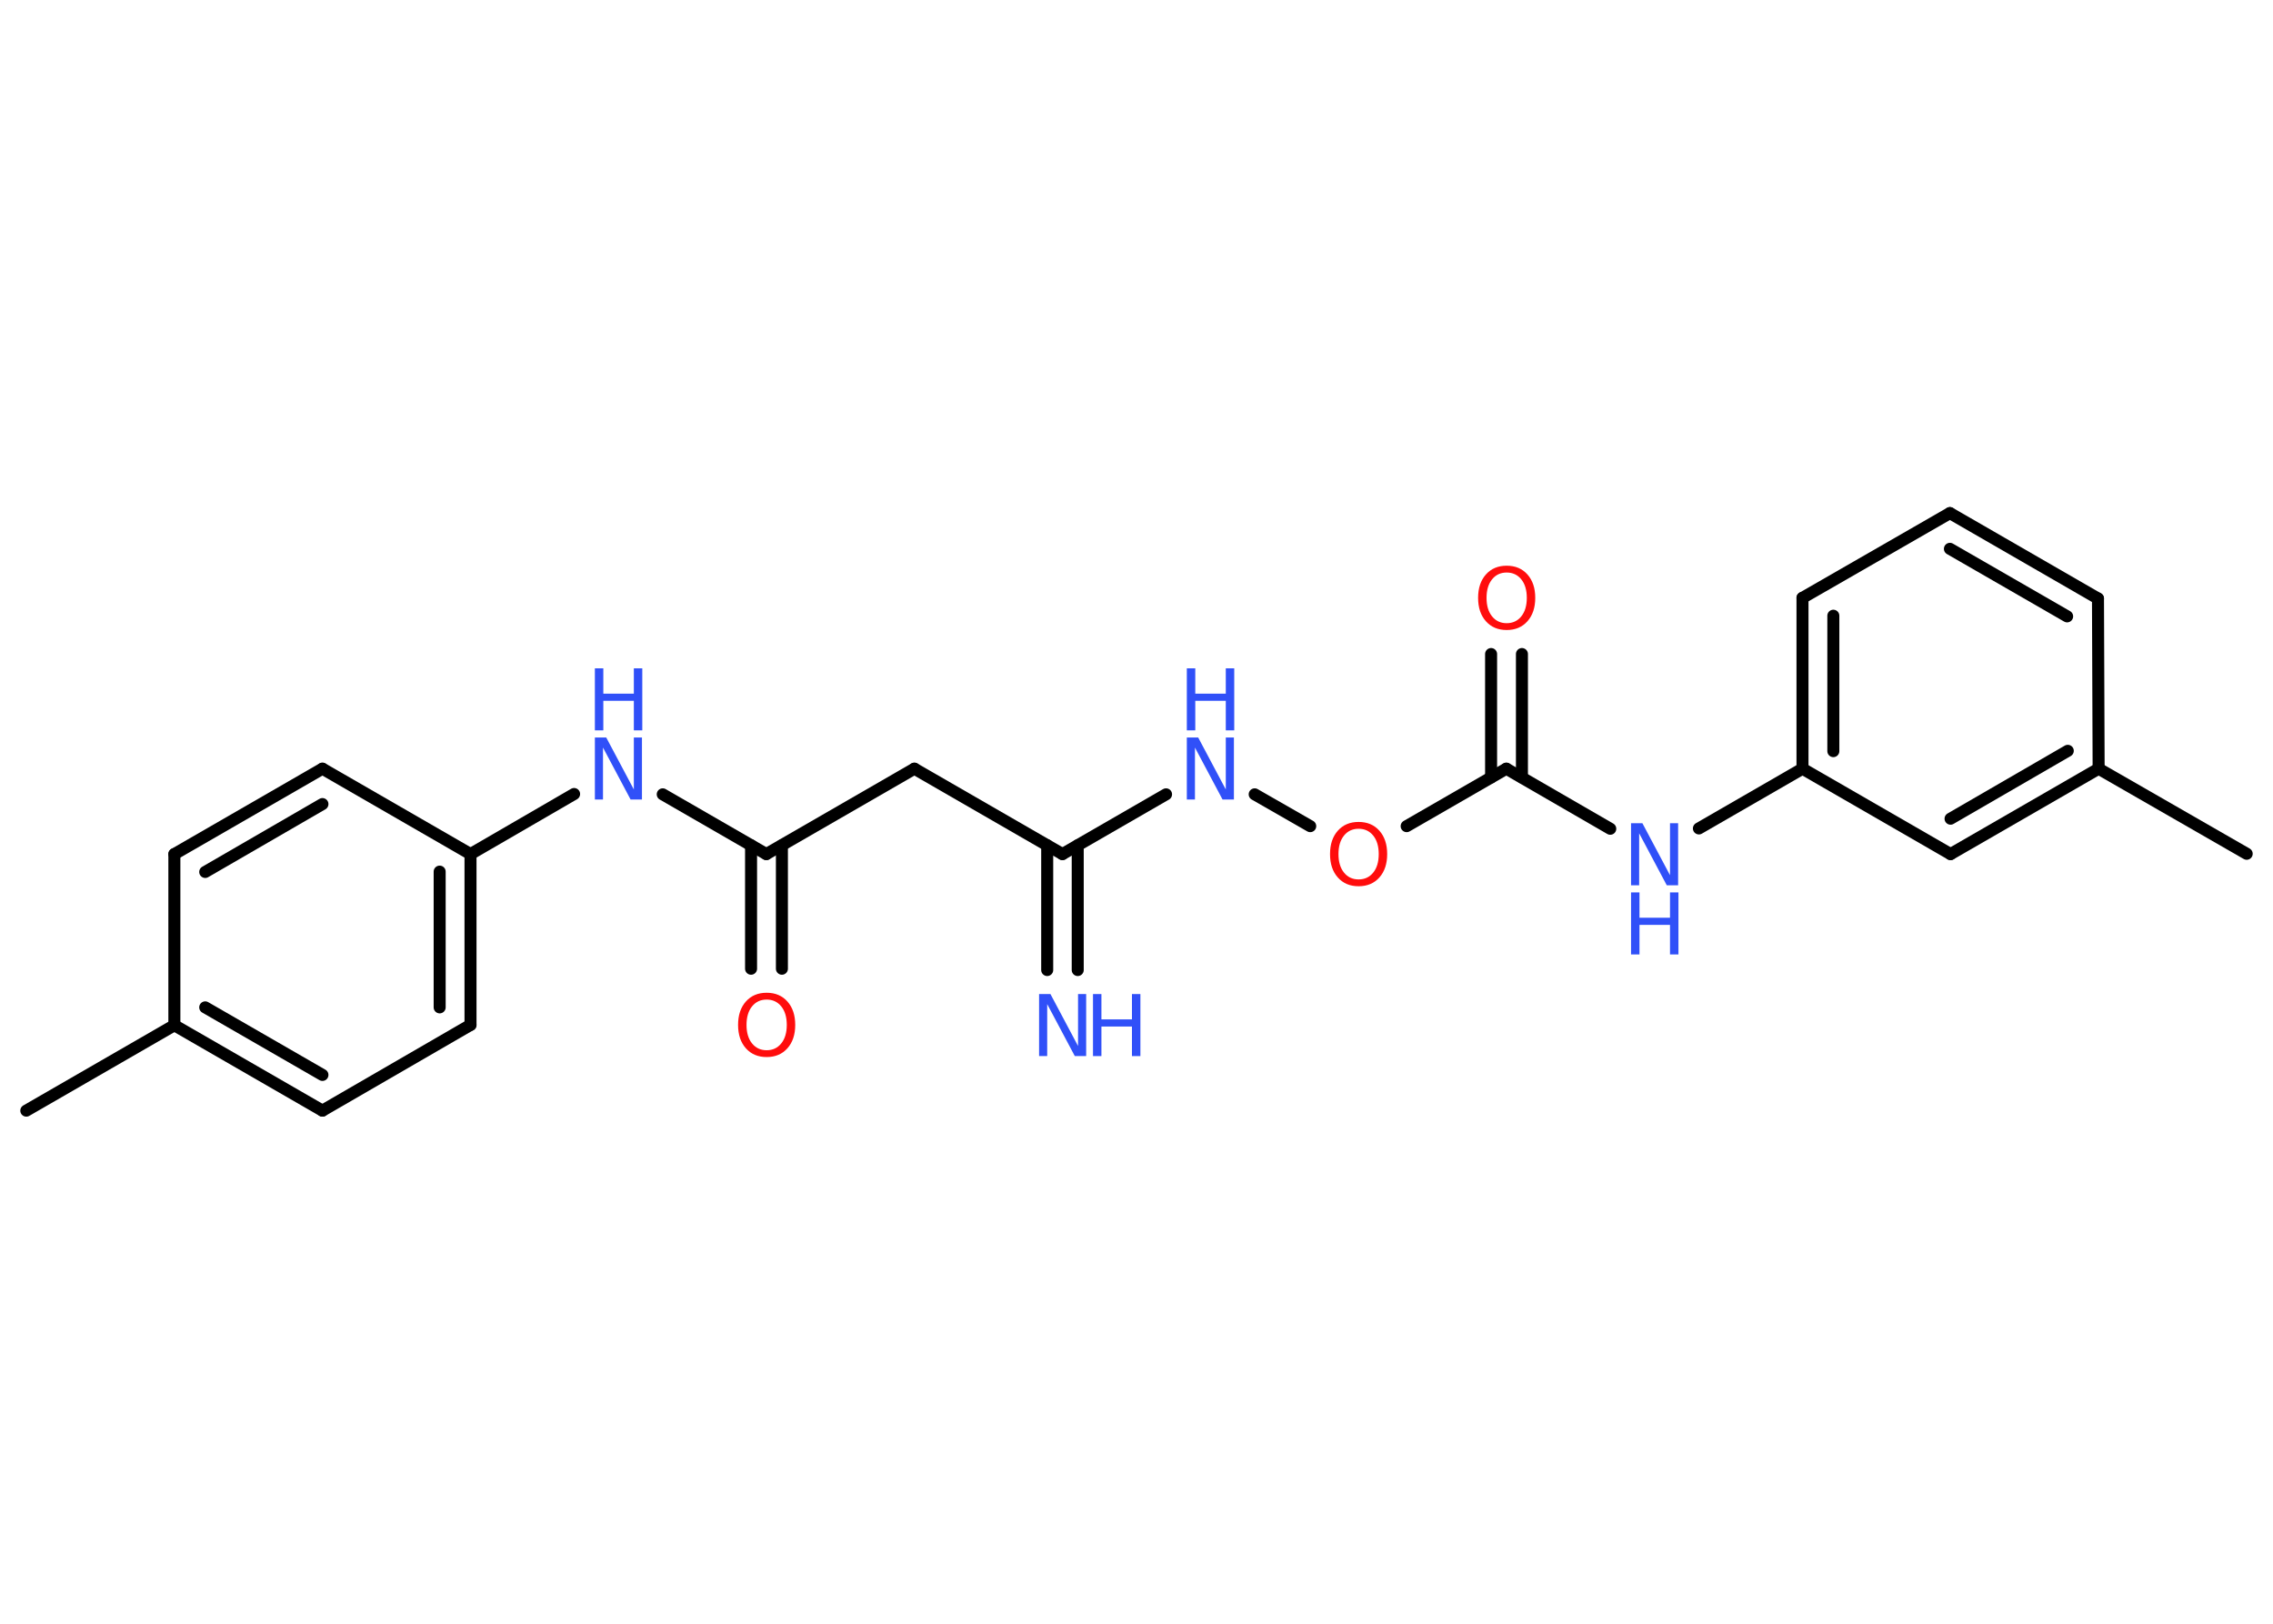 <?xml version='1.0' encoding='UTF-8'?>
<!DOCTYPE svg PUBLIC "-//W3C//DTD SVG 1.1//EN" "http://www.w3.org/Graphics/SVG/1.1/DTD/svg11.dtd">
<svg version='1.2' xmlns='http://www.w3.org/2000/svg' xmlns:xlink='http://www.w3.org/1999/xlink' width='70.0mm' height='50.0mm' viewBox='0 0 70.0 50.0'>
  <desc>Generated by the Chemistry Development Kit (http://github.com/cdk)</desc>
  <g stroke-linecap='round' stroke-linejoin='round' stroke='#000000' stroke-width='.37' fill='#3050F8'>
    <rect x='.0' y='.0' width='70.0' height='50.0' fill='#FFFFFF' stroke='none'/>
    <g id='mol1' class='mol'>
      <line id='mol1bnd1' class='bond' x1='.81' y1='34.2' x2='5.37' y2='31.57'/>
      <g id='mol1bnd2' class='bond'>
        <line x1='5.37' y1='31.57' x2='9.93' y2='34.2'/>
        <line x1='6.32' y1='31.02' x2='9.93' y2='33.1'/>
      </g>
      <line id='mol1bnd3' class='bond' x1='9.93' y1='34.2' x2='14.49' y2='31.56'/>
      <g id='mol1bnd4' class='bond'>
        <line x1='14.49' y1='31.56' x2='14.49' y2='26.3'/>
        <line x1='13.54' y1='31.02' x2='13.54' y2='26.84'/>
      </g>
      <line id='mol1bnd5' class='bond' x1='14.49' y1='26.3' x2='17.68' y2='24.45'/>
      <line id='mol1bnd6' class='bond' x1='20.41' y1='24.46' x2='23.6' y2='26.3'/>
      <g id='mol1bnd7' class='bond'>
        <line x1='24.08' y1='26.03' x2='24.08' y2='29.83'/>
        <line x1='23.13' y1='26.03' x2='23.13' y2='29.83'/>
      </g>
      <line id='mol1bnd8' class='bond' x1='23.6' y1='26.3' x2='28.16' y2='23.67'/>
      <line id='mol1bnd9' class='bond' x1='28.16' y1='23.67' x2='32.72' y2='26.3'/>
      <g id='mol1bnd10' class='bond'>
        <line x1='33.19' y1='26.03' x2='33.19' y2='29.87'/>
        <line x1='32.25' y1='26.03' x2='32.25' y2='29.87'/>
      </g>
      <line id='mol1bnd11' class='bond' x1='32.72' y1='26.3' x2='35.91' y2='24.46'/>
      <line id='mol1bnd12' class='bond' x1='38.64' y1='24.46' x2='40.35' y2='25.44'/>
      <line id='mol1bnd13' class='bond' x1='43.32' y1='25.44' x2='46.39' y2='23.67'/>
      <g id='mol1bnd14' class='bond'>
        <line x1='45.92' y1='23.94' x2='45.92' y2='20.14'/>
        <line x1='46.87' y1='23.94' x2='46.87' y2='20.14'/>
      </g>
      <line id='mol1bnd15' class='bond' x1='46.39' y1='23.67' x2='49.59' y2='25.52'/>
      <line id='mol1bnd16' class='bond' x1='52.32' y1='25.51' x2='55.51' y2='23.67'/>
      <g id='mol1bnd17' class='bond'>
        <line x1='55.51' y1='18.41' x2='55.51' y2='23.67'/>
        <line x1='56.46' y1='18.96' x2='56.46' y2='23.13'/>
      </g>
      <line id='mol1bnd18' class='bond' x1='55.51' y1='18.41' x2='60.05' y2='15.8'/>
      <g id='mol1bnd19' class='bond'>
        <line x1='64.61' y1='18.43' x2='60.05' y2='15.8'/>
        <line x1='63.66' y1='18.98' x2='60.05' y2='16.9'/>
      </g>
      <line id='mol1bnd20' class='bond' x1='64.61' y1='18.43' x2='64.63' y2='23.67'/>
      <line id='mol1bnd21' class='bond' x1='64.63' y1='23.67' x2='69.19' y2='26.29'/>
      <g id='mol1bnd22' class='bond'>
        <line x1='60.07' y1='26.3' x2='64.63' y2='23.67'/>
        <line x1='60.07' y1='25.21' x2='63.68' y2='23.12'/>
      </g>
      <line id='mol1bnd23' class='bond' x1='55.51' y1='23.67' x2='60.07' y2='26.3'/>
      <line id='mol1bnd24' class='bond' x1='14.49' y1='26.3' x2='9.93' y2='23.67'/>
      <g id='mol1bnd25' class='bond'>
        <line x1='9.93' y1='23.67' x2='5.37' y2='26.3'/>
        <line x1='9.93' y1='24.76' x2='6.32' y2='26.85'/>
      </g>
      <line id='mol1bnd26' class='bond' x1='5.37' y1='31.57' x2='5.37' y2='26.3'/>
      <g id='mol1atm6' class='atom'>
        <path d='M18.32 22.71h.35l.85 1.6v-1.6h.25v1.91h-.35l-.85 -1.6v1.6h-.25v-1.91z' stroke='none'/>
        <path d='M18.32 20.58h.26v.78h.94v-.78h.26v1.91h-.26v-.91h-.94v.91h-.26v-1.91z' stroke='none'/>
      </g>
      <path id='mol1atm8' class='atom' d='M23.61 30.78q-.28 .0 -.45 .21q-.17 .21 -.17 .57q.0 .36 .17 .57q.17 .21 .45 .21q.28 .0 .45 -.21q.17 -.21 .17 -.57q.0 -.36 -.17 -.57q-.17 -.21 -.45 -.21zM23.61 30.57q.4 .0 .64 .27q.24 .27 .24 .72q.0 .45 -.24 .72q-.24 .27 -.64 .27q-.4 .0 -.64 -.27q-.24 -.27 -.24 -.72q.0 -.45 .24 -.72q.24 -.27 .64 -.27z' stroke='none' fill='#FF0D0D'/>
      <g id='mol1atm11' class='atom'>
        <path d='M32.0 30.61h.35l.85 1.6v-1.6h.25v1.91h-.35l-.85 -1.6v1.6h-.25v-1.91z' stroke='none'/>
        <path d='M33.66 30.61h.26v.78h.94v-.78h.26v1.91h-.26v-.91h-.94v.91h-.26v-1.91z' stroke='none'/>
      </g>
      <g id='mol1atm12' class='atom'>
        <path d='M36.55 22.71h.35l.85 1.6v-1.6h.25v1.91h-.35l-.85 -1.6v1.6h-.25v-1.91z' stroke='none'/>
        <path d='M36.55 20.58h.26v.78h.94v-.78h.26v1.91h-.26v-.91h-.94v.91h-.26v-1.91z' stroke='none'/>
      </g>
      <path id='mol1atm13' class='atom' d='M41.84 25.52q-.28 .0 -.45 .21q-.17 .21 -.17 .57q.0 .36 .17 .57q.17 .21 .45 .21q.28 .0 .45 -.21q.17 -.21 .17 -.57q.0 -.36 -.17 -.57q-.17 -.21 -.45 -.21zM41.84 25.31q.4 .0 .64 .27q.24 .27 .24 .72q.0 .45 -.24 .72q-.24 .27 -.64 .27q-.4 .0 -.64 -.27q-.24 -.27 -.24 -.72q.0 -.45 .24 -.72q.24 -.27 .64 -.27z' stroke='none' fill='#FF0D0D'/>
      <path id='mol1atm15' class='atom' d='M46.4 17.63q-.28 .0 -.45 .21q-.17 .21 -.17 .57q.0 .36 .17 .57q.17 .21 .45 .21q.28 .0 .45 -.21q.17 -.21 .17 -.57q.0 -.36 -.17 -.57q-.17 -.21 -.45 -.21zM46.4 17.42q.4 .0 .64 .27q.24 .27 .24 .72q.0 .45 -.24 .72q-.24 .27 -.64 .27q-.4 .0 -.64 -.27q-.24 -.27 -.24 -.72q.0 -.45 .24 -.72q.24 -.27 .64 -.27z' stroke='none' fill='#FF0D0D'/>
      <g id='mol1atm16' class='atom'>
        <path d='M50.23 25.35h.35l.85 1.6v-1.6h.25v1.91h-.35l-.85 -1.6v1.6h-.25v-1.91z' stroke='none'/>
        <path d='M50.23 27.48h.26v.78h.94v-.78h.26v1.91h-.26v-.91h-.94v.91h-.26v-1.91z' stroke='none'/>
      </g>
    </g>
  </g>
</svg>
